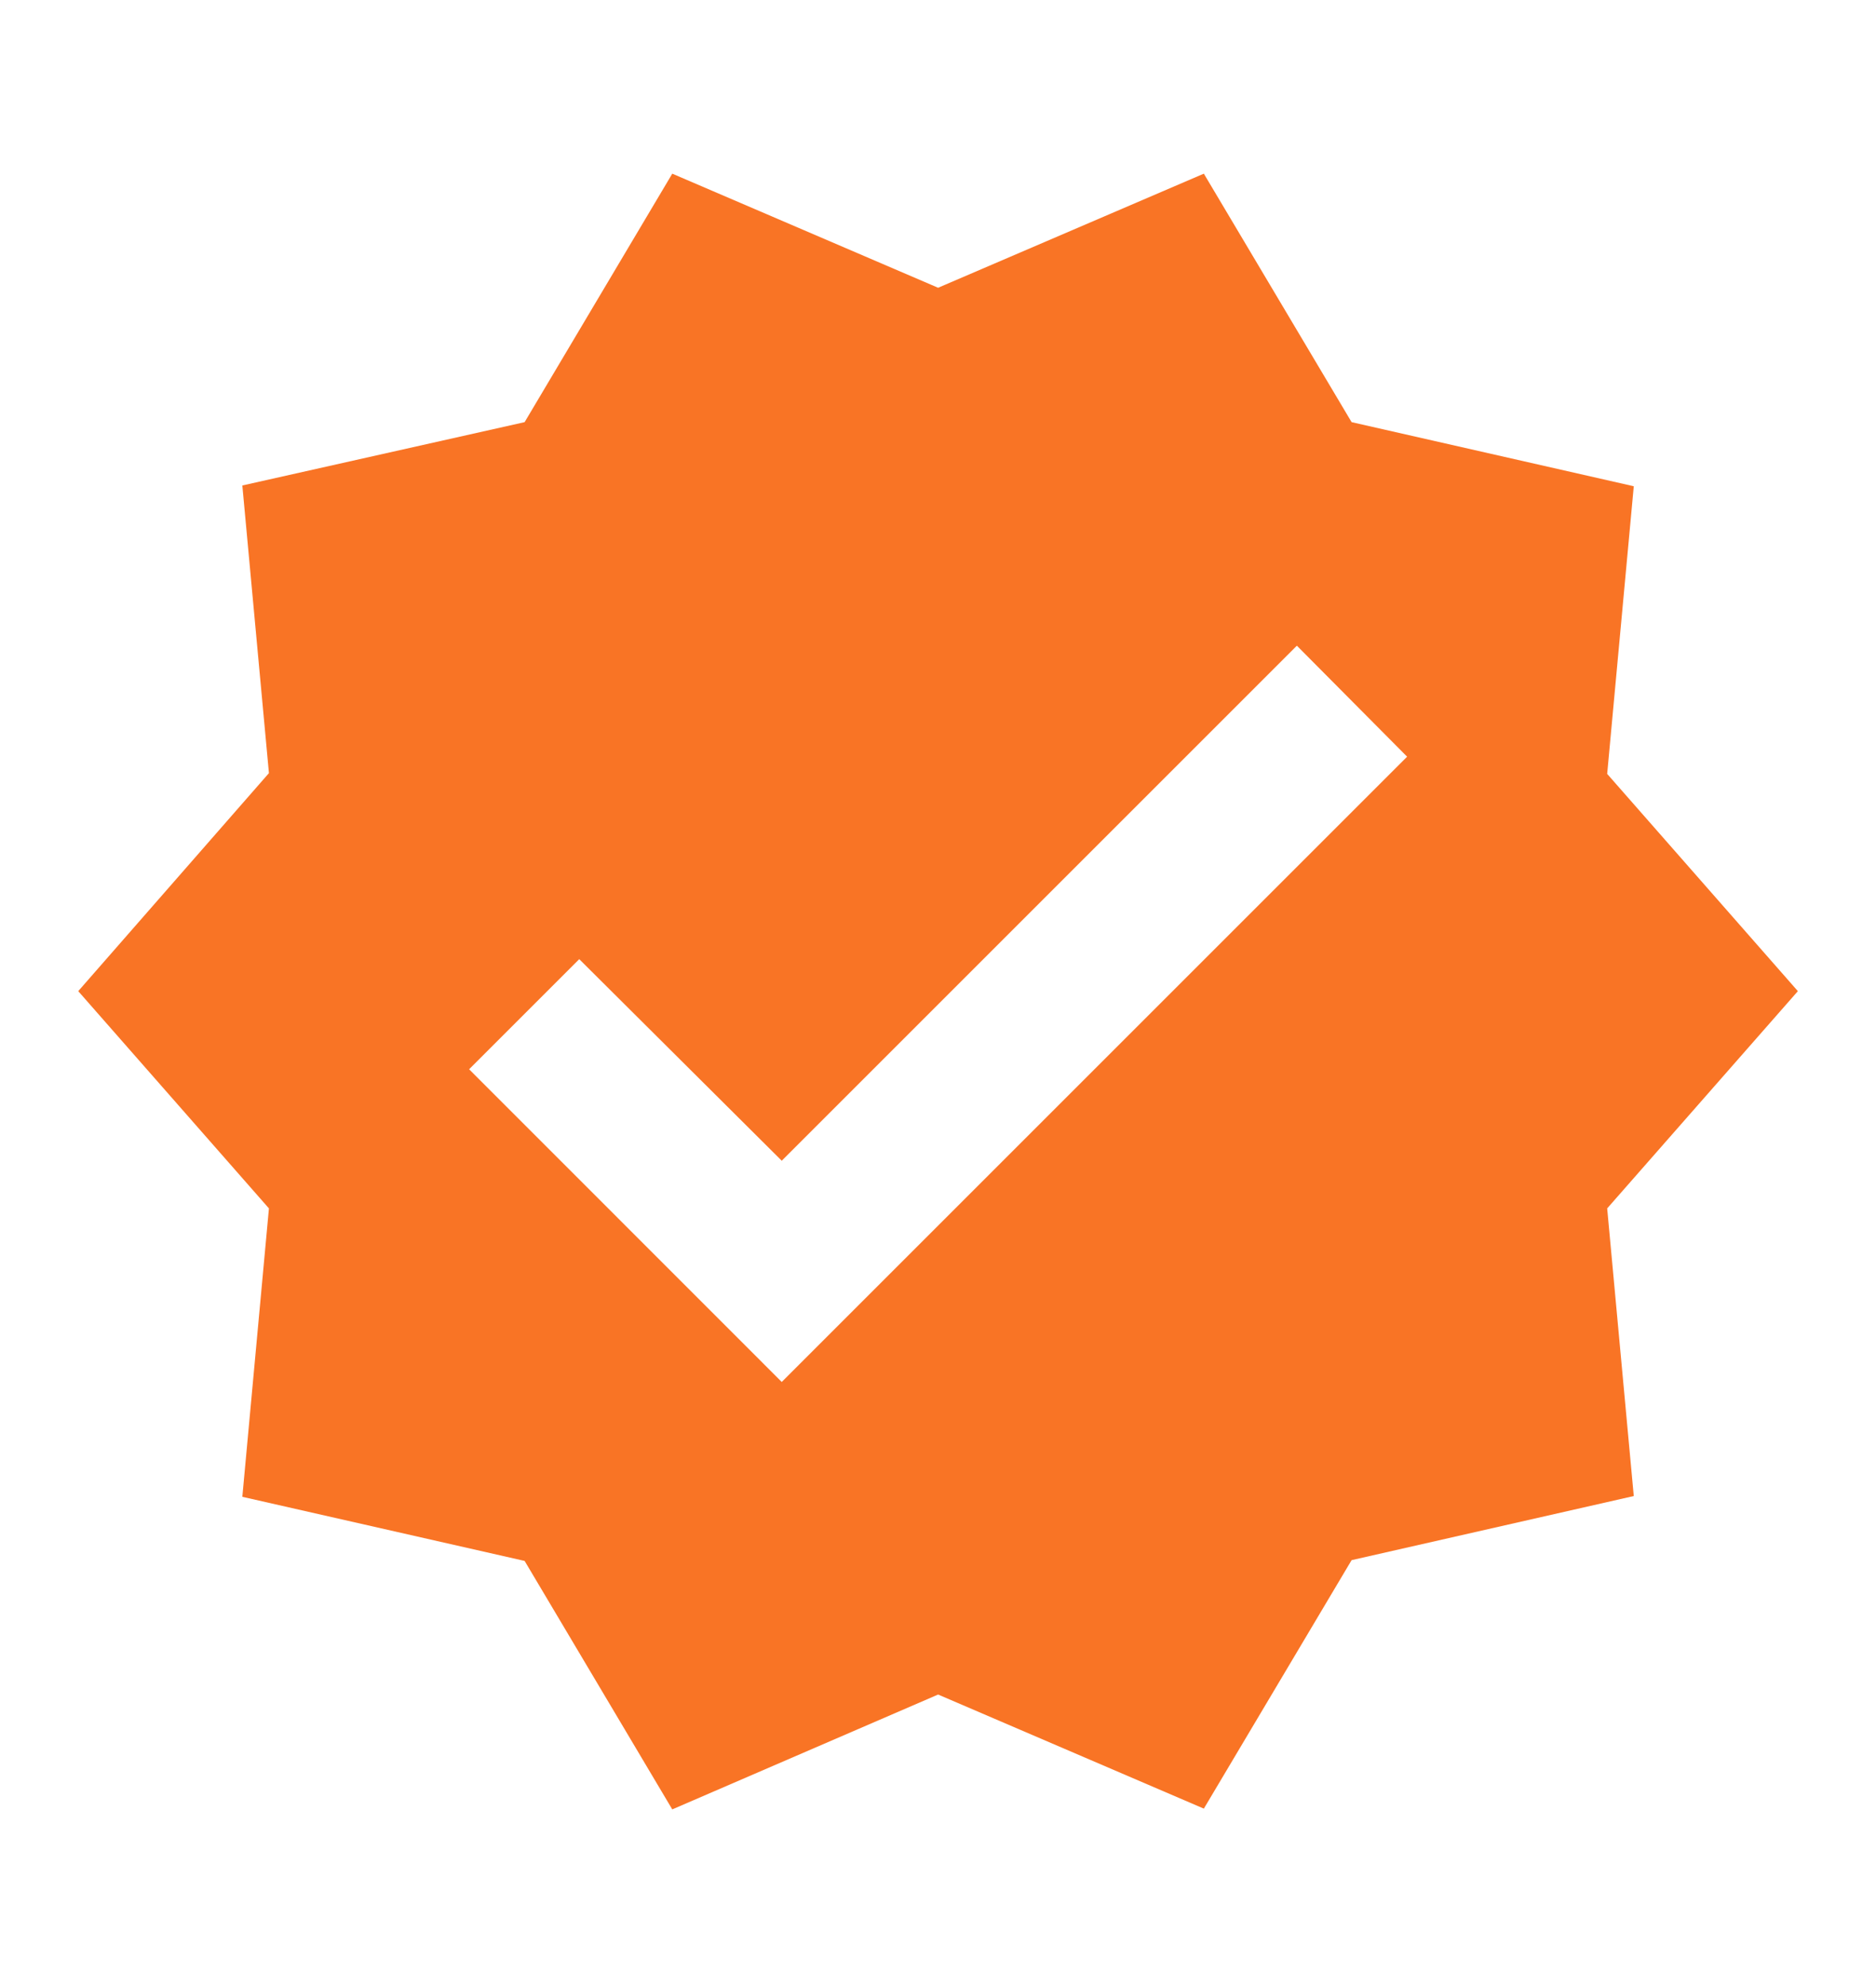 <svg width="17" height="18" viewBox="0 0 17 18" fill="none" xmlns="http://www.w3.org/2000/svg">
<path d="M16.292 8.983L14.564 7.014L14.805 4.407L12.248 3.826L10.909 1.574L8.501 2.608L6.092 1.574L4.754 3.826L2.196 4.4L2.437 7.007L0.709 8.983L2.437 10.952L2.196 13.566L4.754 14.147L6.092 16.399L8.501 15.358L10.909 16.392L12.248 14.14L14.805 13.559L14.564 10.952L16.292 8.983ZM7.084 12.525L4.251 9.691L5.249 8.693L7.084 10.52L11.752 5.852L12.751 6.858L7.084 12.525Z" fill="#F97425"/>
</svg>
